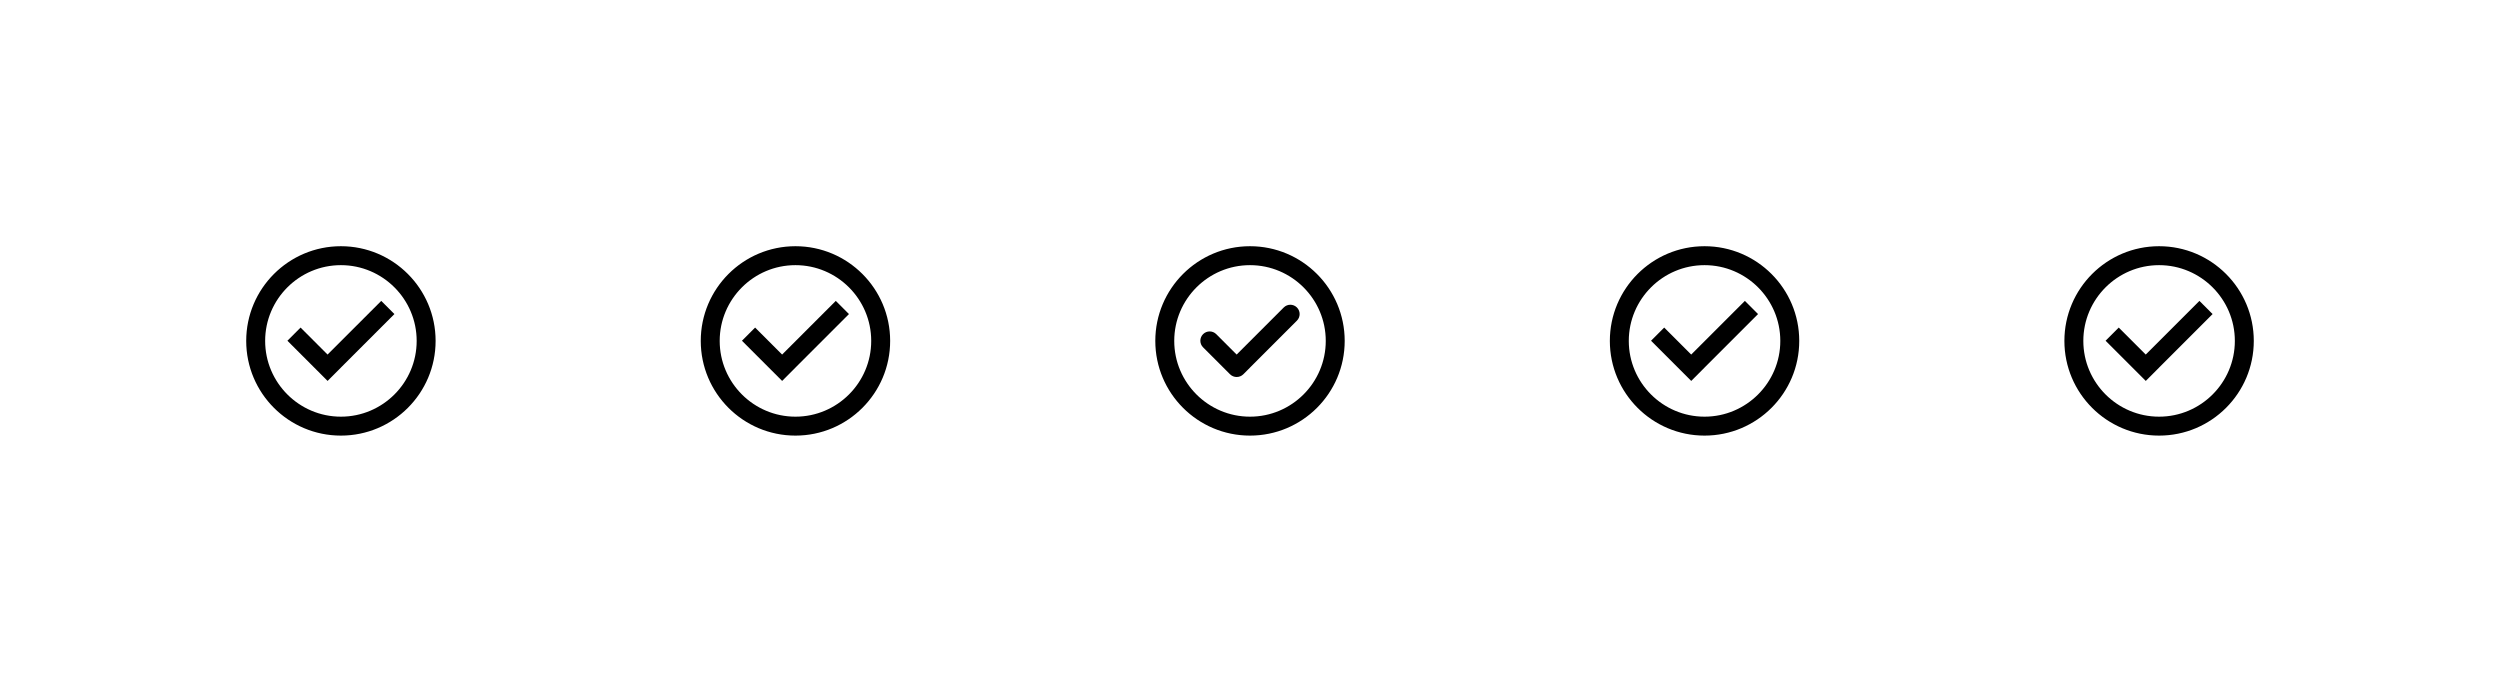 <svg width="264" height="72" viewBox="0 0 264 72" fill="none" xmlns="http://www.w3.org/2000/svg">
<path fill-rule="evenodd" clip-rule="evenodd" d="M74 36C74 30.48 78.48 26 84 26C89.52 26 94 30.48 94 36C94 41.52 89.52 46 84 46C78.48 46 74 41.52 74 36ZM76 36C76 40.41 79.59 44 84 44C88.41 44 92 40.41 92 36C92 31.59 88.41 28 84 28C79.59 28 76 31.59 76 36ZM89.65 33.165L83.982 38.833L83.984 38.835L82.594 40.226L78.35 35.982L79.74 34.591L82.591 37.442L88.26 31.774L89.65 33.165Z" fill="black"/>
<path fill-rule="evenodd" clip-rule="evenodd" d="M26 36C26 30.48 30.48 26 36 26C41.52 26 46 30.48 46 36C46 41.52 41.52 46 36 46C30.48 46 26 41.52 26 36ZM28 36C28 40.41 31.59 44 36 44C40.41 44 44 40.41 44 36C44 31.59 40.41 28 36 28C31.59 28 28 31.59 28 36ZM41.65 33.165L35.982 38.833L35.984 38.835L34.594 40.226L30.35 35.982L31.741 34.591L34.591 37.442L40.26 31.774L41.65 33.165Z" fill="black"/>
<path fill-rule="evenodd" clip-rule="evenodd" d="M122 36C122 30.48 126.48 26 132 26C137.52 26 142 30.48 142 36C142 41.52 137.52 46 132 46C126.48 46 122 41.52 122 36ZM124 36C124 40.41 127.59 44 132 44C136.41 44 140 40.41 140 36C140 31.59 136.41 28 132 28C127.59 28 124 31.59 124 36ZM136.955 33.86L131.982 38.833L131.984 38.835L131.301 39.519C130.91 39.909 130.277 39.909 129.887 39.519L127.045 36.677C126.661 36.293 126.661 35.671 127.045 35.287C127.429 34.903 128.052 34.903 128.436 35.287L130.591 37.442L135.564 32.469C135.948 32.085 136.571 32.085 136.955 32.469C137.339 32.853 137.339 33.476 136.955 33.86Z" fill="black"/>
<path fill-rule="evenodd" clip-rule="evenodd" d="M170 36C170 30.48 174.48 26 180 26C185.52 26 190 30.48 190 36C190 41.52 185.52 46 180 46C174.48 46 170 41.52 170 36ZM172 36C172 40.41 175.59 44 180 44C184.41 44 188 40.41 188 36C188 31.59 184.41 28 180 28C175.59 28 172 31.59 172 36ZM185.65 33.165L179.982 38.833L179.984 38.835L178.594 40.226L174.35 35.982L175.74 34.591L178.591 37.442L184.26 31.774L185.65 33.165Z" fill="black"/>
<path fill-rule="evenodd" clip-rule="evenodd" d="M218 36C218 30.48 222.48 26 228 26C233.52 26 238 30.48 238 36C238 41.52 233.52 46 228 46C222.48 46 218 41.52 218 36ZM220 36C220 40.41 223.59 44 228 44C232.41 44 236 40.41 236 36C236 31.59 232.41 28 228 28C223.59 28 220 31.59 220 36ZM233.65 33.165L227.982 38.833L227.984 38.835L226.594 40.226L222.35 35.982L223.74 34.591L226.591 37.442L232.26 31.774L233.65 33.165Z" fill="black"/>
</svg>
